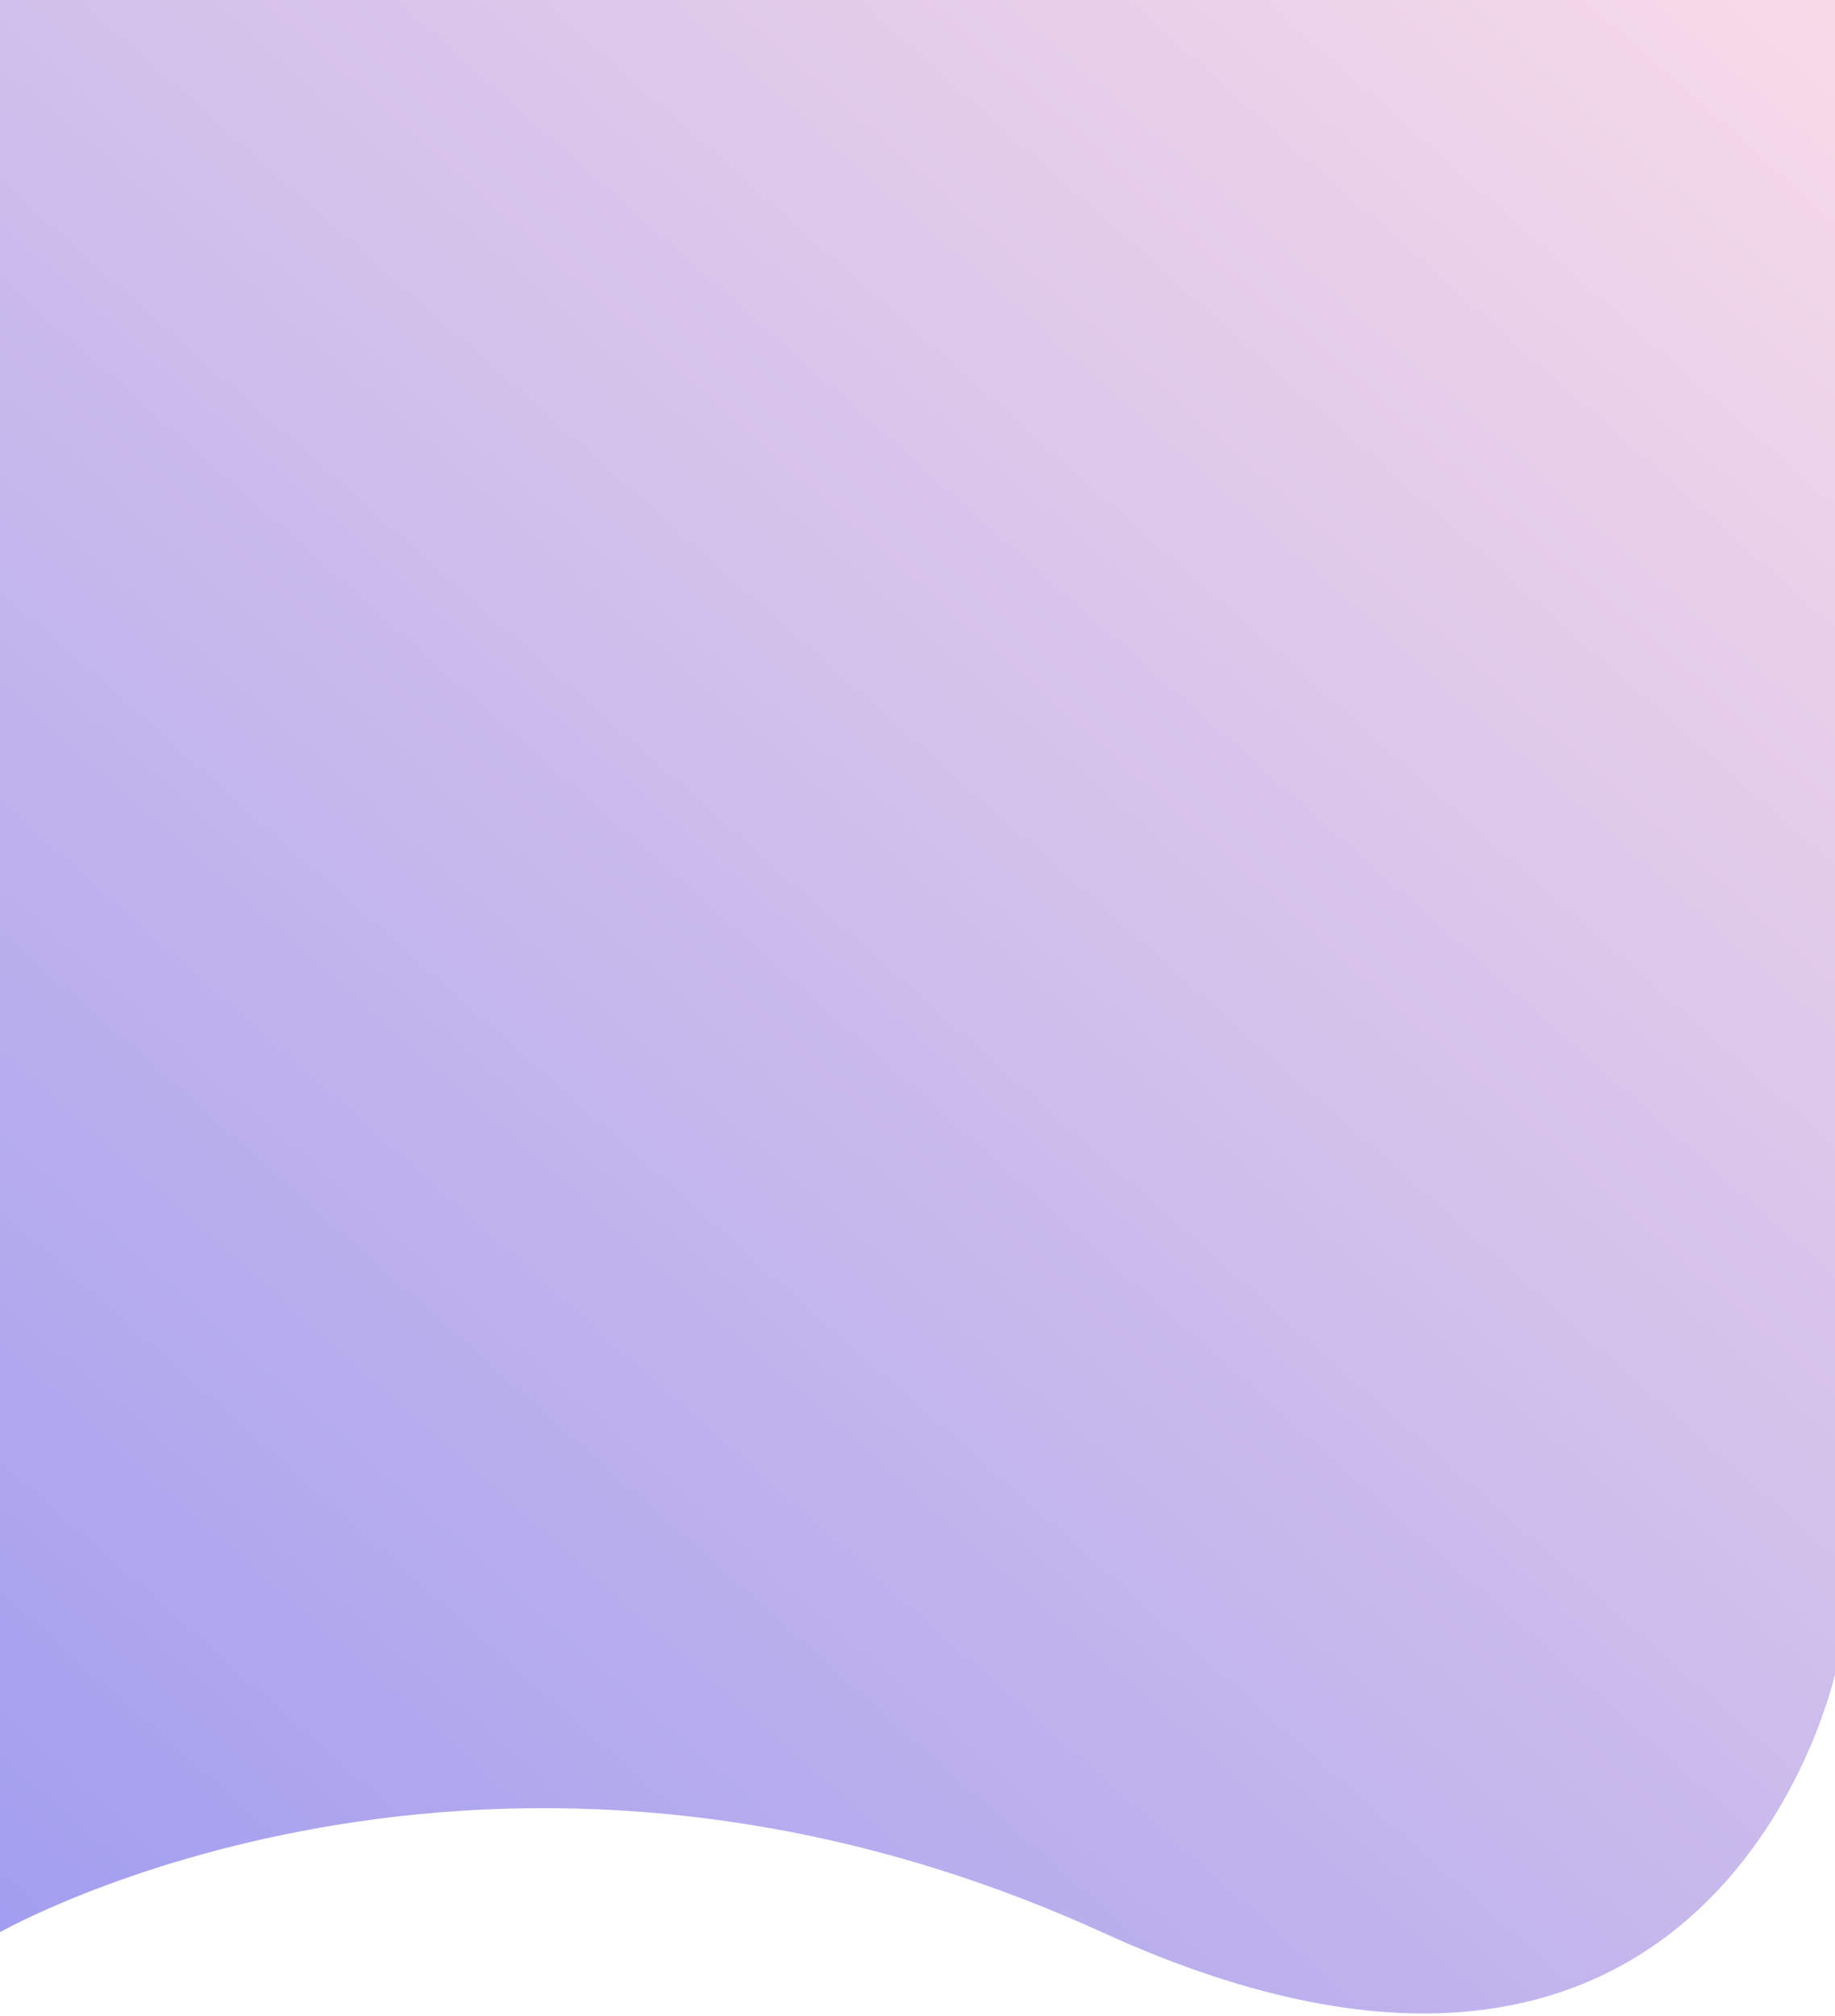 <svg width="480" height="527" viewBox="0 0 480 527" fill="none" xmlns="http://www.w3.org/2000/svg">
<path d="M-0.25 0H480V437.643C480 437.643 449.413 578.53 288.551 505.266C127.689 432.003 -0.25 505.266 -0.25 505.266V0Z" fill="url(#paint0_linear_1_3213)"/>
<defs>
<linearGradient id="paint0_linear_1_3213" x1="-71.364" y1="562.208" x2="485.891" y2="-66.729" gradientUnits="userSpaceOnUse">
<stop stop-color="#9796F0"/>
<stop offset="1" stop-color="#FFE0E8"/>
</linearGradient>
</defs>
</svg>
